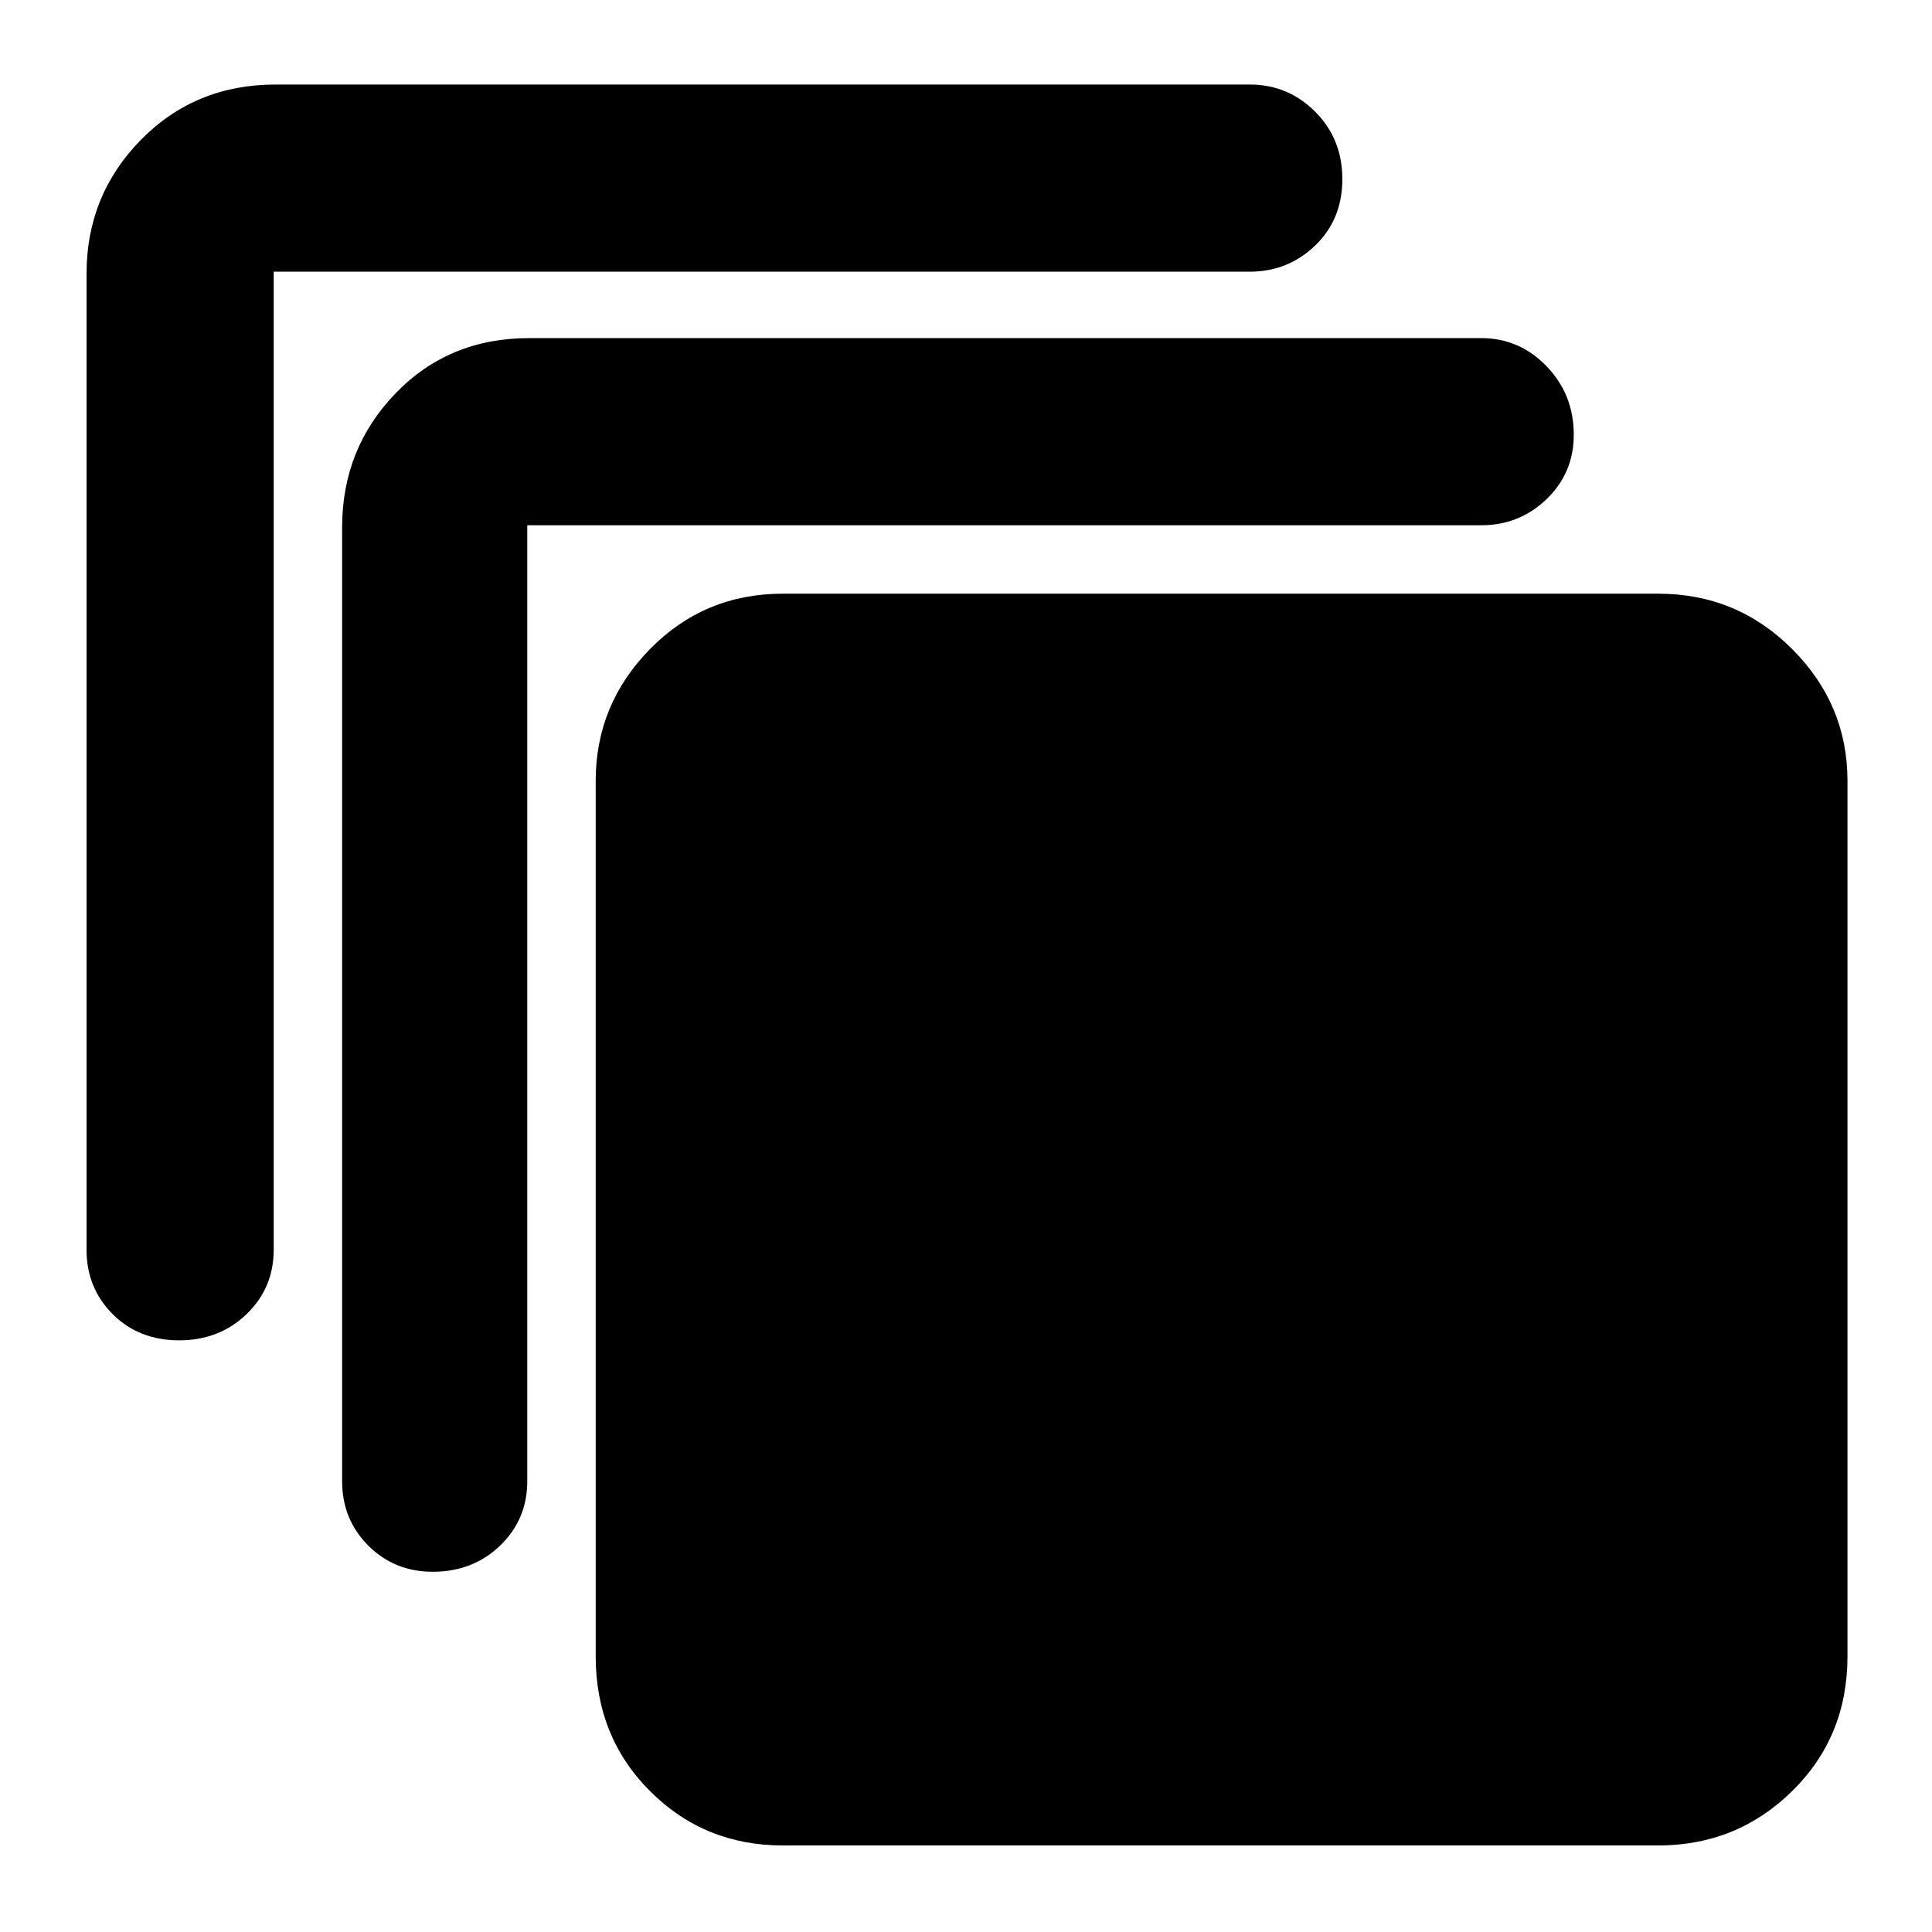 <svg xmlns="http://www.w3.org/2000/svg" height="48" width="48"><path d="M4.45 33.3Q3.45 33.3 2.8 32.65Q2.15 32 2.15 31.05V6.8Q2.15 4.85 3.5 3.475Q4.85 2.1 6.85 2.1H31.05Q32 2.1 32.675 2.775Q33.35 3.45 33.35 4.45Q33.35 5.45 32.675 6.1Q32 6.75 31.05 6.75H6.8Q6.8 6.75 6.8 6.75Q6.8 6.75 6.8 6.75V31.05Q6.8 32 6.125 32.65Q5.45 33.3 4.45 33.3ZM10.75 39.05Q9.8 39.05 9.15 38.4Q8.5 37.75 8.5 36.8V13.1Q8.5 11.15 9.825 9.775Q11.15 8.4 13.15 8.4H36.8Q37.75 8.4 38.425 9.1Q39.1 9.8 39.1 10.8Q39.1 11.75 38.425 12.4Q37.75 13.05 36.8 13.05H13.1Q13.1 13.05 13.1 13.05Q13.1 13.05 13.1 13.05V36.8Q13.1 37.75 12.425 38.4Q11.75 39.05 10.75 39.05ZM41.2 45.85H19.45Q17.5 45.85 16.15 44.5Q14.8 43.15 14.8 41.15V19.4Q14.8 17.5 16.15 16.125Q17.5 14.75 19.45 14.75H41.2Q43.15 14.75 44.525 16.125Q45.9 17.5 45.9 19.4V41.15Q45.9 43.15 44.525 44.5Q43.15 45.85 41.2 45.85Z"/></svg>